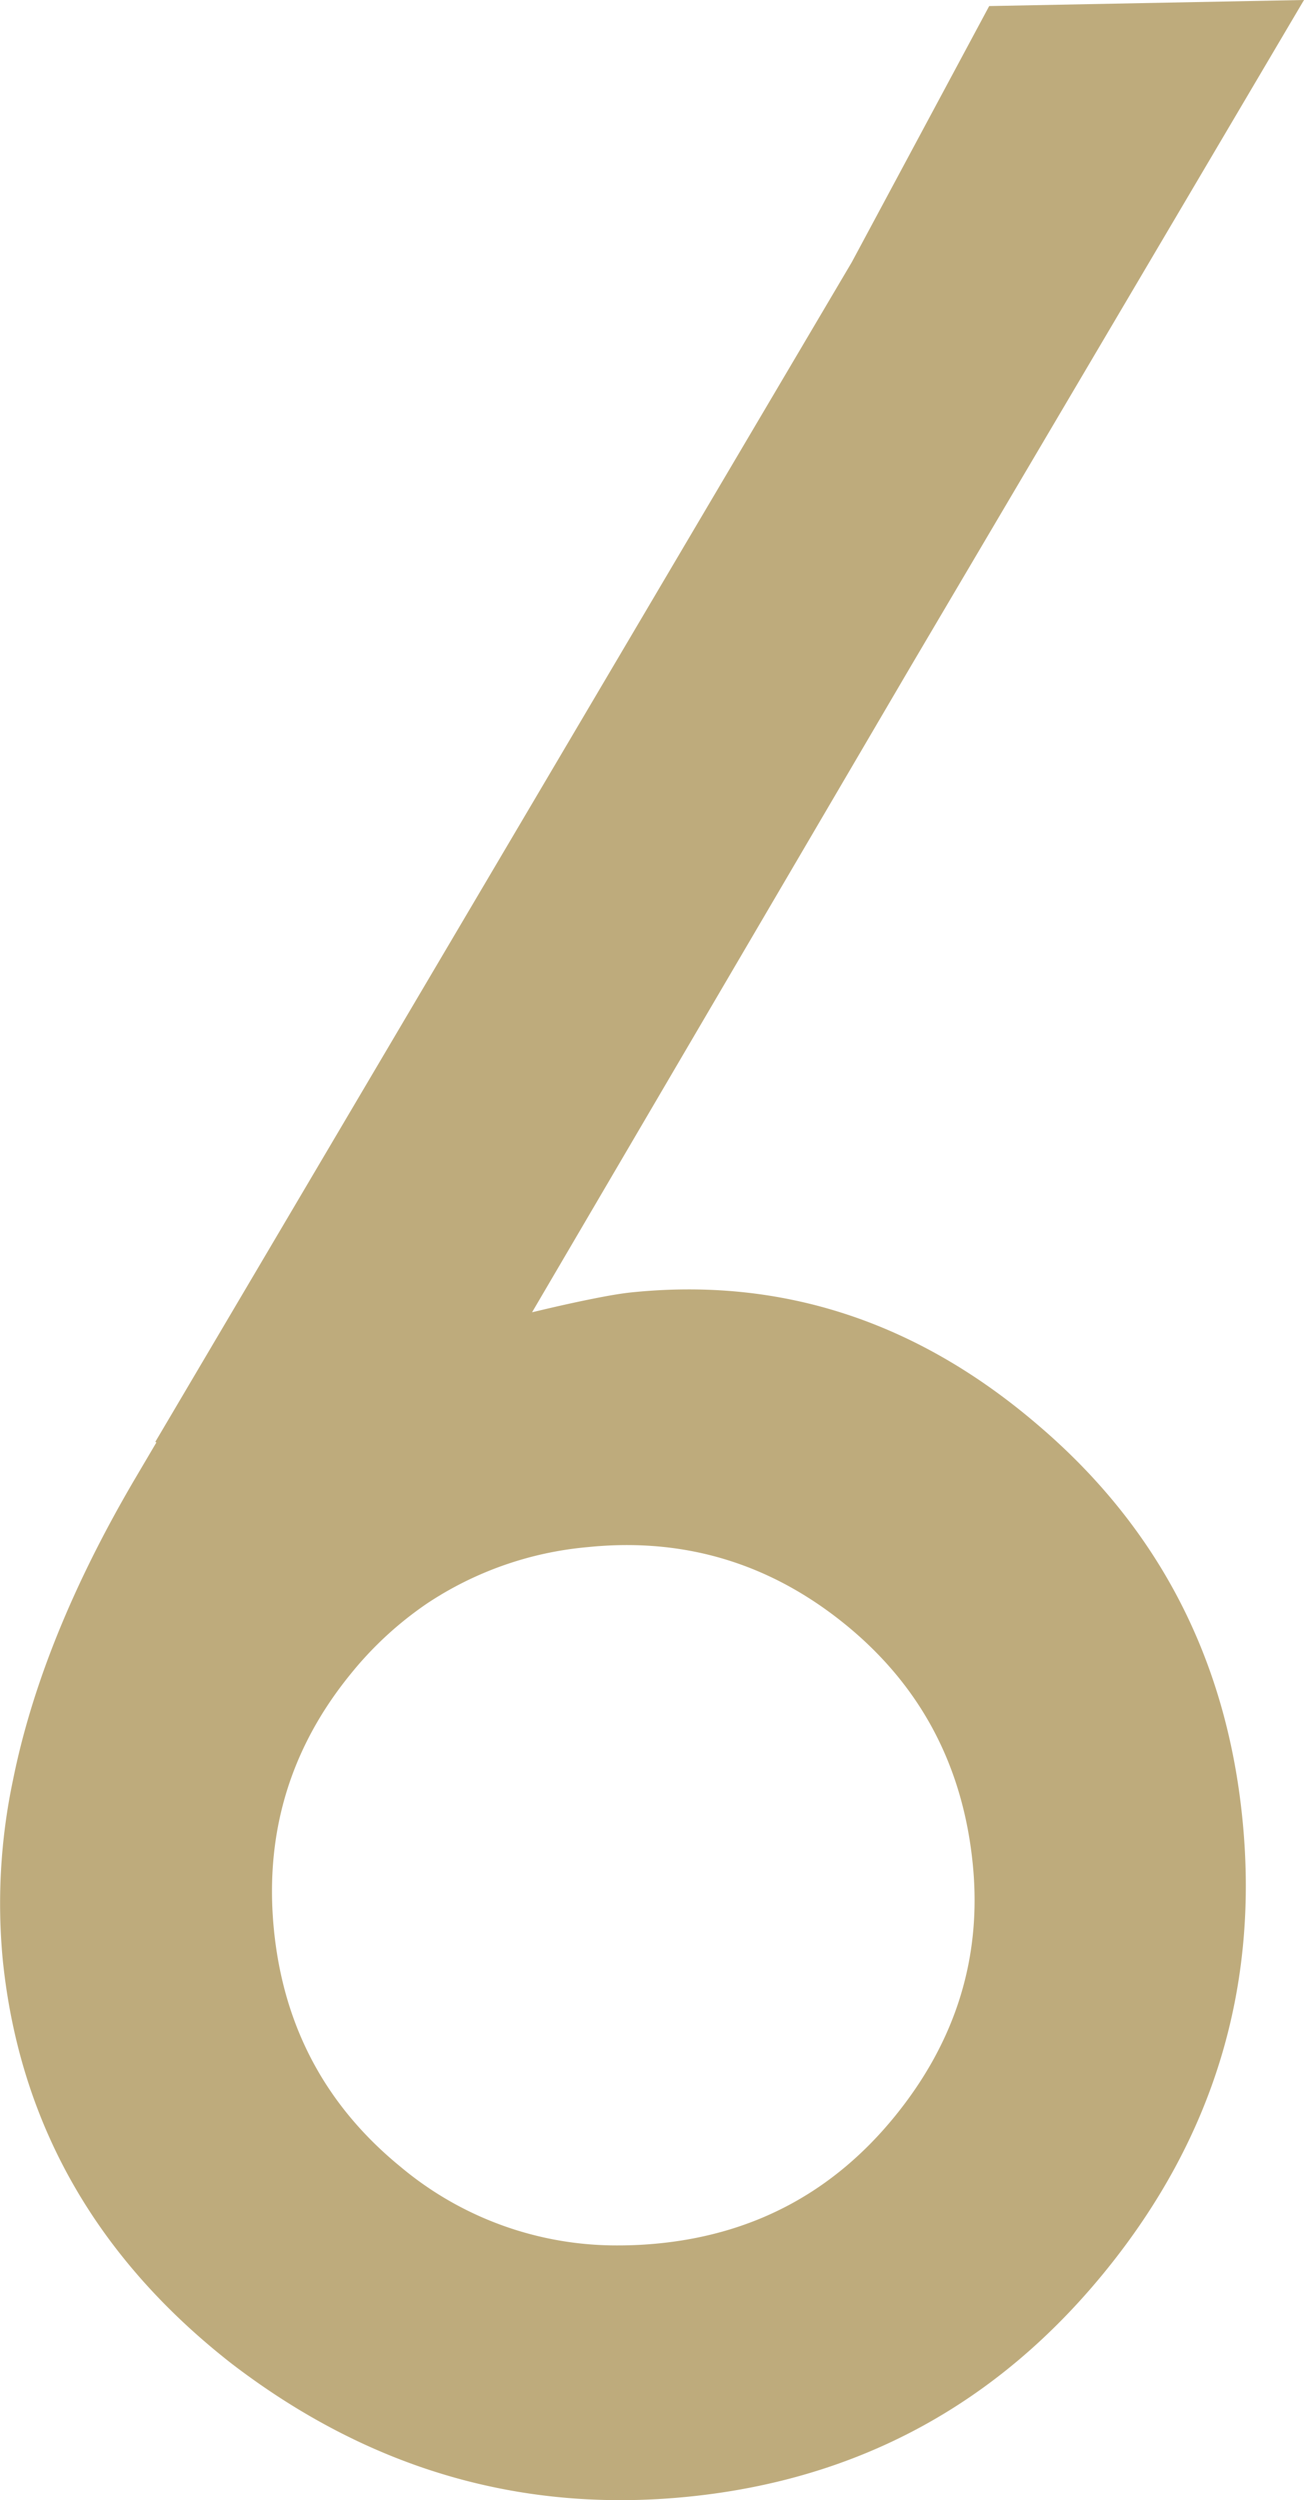 <svg xmlns="http://www.w3.org/2000/svg" width="281.803" height="539.965" viewBox="0 0 281.803 539.965">
  <path id="trace-6" d="M341.435-371.923l-29.684,55.3h0L277-257.814,161.231-61.836l.229.137-4.451,7.549Q136.667-19.643,130.453,11.3h0a129.057,129.057,0,0,0-2.187,38.8h0q5.406,52.716,49.4,87.111h0q44.77,34.309,99.025,28.75h0q54.777-5.613,89.794-48.626h0q35.248-43.3,29.637-98.08h0q-5.3-51.674-44.2-84.763h0Q312.7-99.09,264.14-94.113h0q-3.1.318-8.477,1.4h0q-5.377,1.067-13.016,2.9h0L324.531-229.4l.072-.123,84.864-143.714ZM214.309,94.808Q190.1,75.1,186.89,43.832h0q-3.2-31.264,16.512-55.477h0a76.461,76.461,0,0,1,16.553-15.28h0a74.558,74.558,0,0,1,34.678-12.168h0q31.256-3.2,55.762,16.739h0q24.211,19.72,27.467,51.492h0q3.1,30.233-16.843,54.73h0q-19.709,24.208-50.713,27.388h0a87.493,87.493,0,0,1-8.867.463h0a72.662,72.662,0,0,1-47.131-16.91" transform="translate(-127.664 373.233)" fill="#beab7c" style="mix-blend-mode: multiply;isolation: isolate"/>
</svg>
